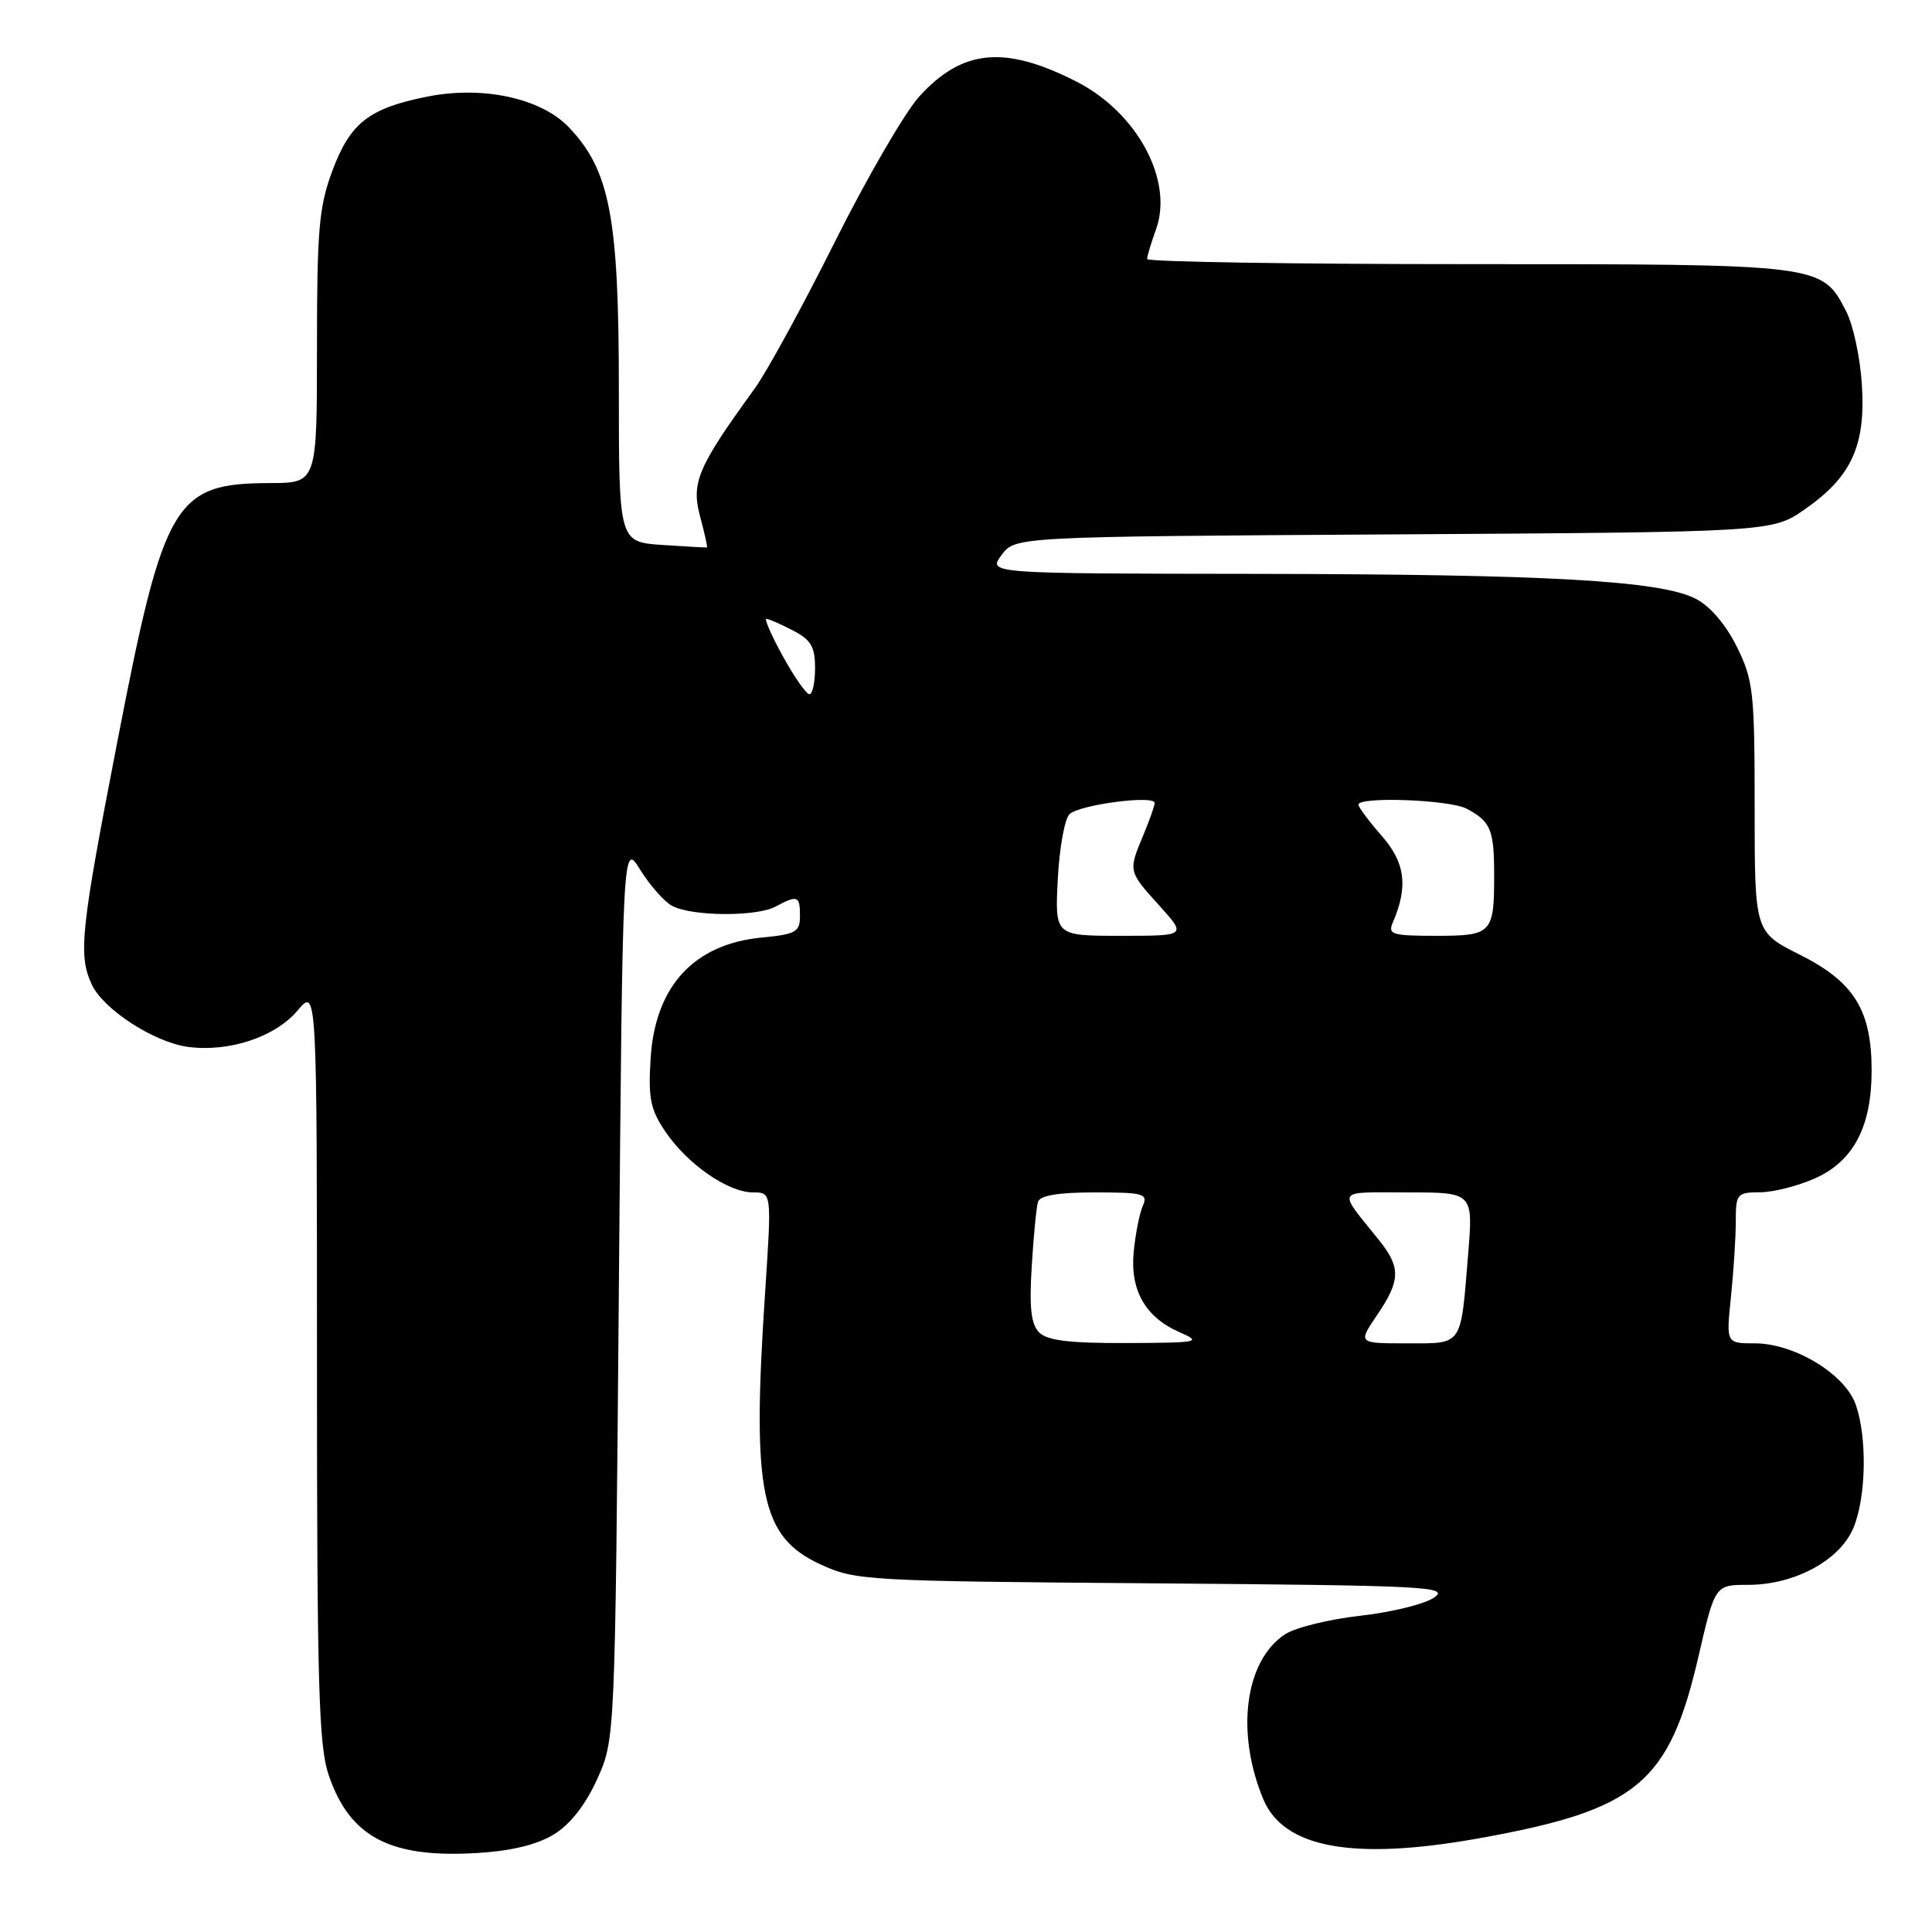 <?xml version="1.0" encoding="UTF-8" standalone="no"?>
<!DOCTYPE svg PUBLIC "-//W3C//DTD SVG 1.1//EN" "http://www.w3.org/Graphics/SVG/1.1/DTD/svg11.dtd" >
<svg xmlns="http://www.w3.org/2000/svg" xmlns:xlink="http://www.w3.org/1999/xlink" version="1.1" viewBox="0 0 256 256">
 <g >
 <path fill="currentColor"
d=" M 73.42 243.05 C 75.58 241.72 77.60 239.12 79.13 235.74 C 81.50 230.50 81.50 230.50 82.00 171.00 C 82.50 111.50 82.50 111.50 84.84 115.26 C 86.13 117.33 88.02 119.48 89.06 120.03 C 91.66 121.43 100.22 121.49 102.76 120.13 C 105.69 118.56 106.00 118.68 106.00 121.37 C 106.00 123.49 105.46 123.80 100.93 124.23 C 91.93 125.10 86.80 130.69 86.21 140.26 C 85.88 145.55 86.18 147.03 88.19 149.98 C 91.11 154.28 96.48 158.00 99.78 158.00 C 102.26 158.00 102.26 158.00 101.38 171.25 C 99.61 197.85 100.79 203.63 108.72 207.29 C 113.35 209.43 114.70 209.51 152.90 209.80 C 188.99 210.08 192.10 210.24 190.05 211.67 C 188.82 212.54 184.43 213.62 180.29 214.09 C 176.14 214.55 171.65 215.66 170.29 216.54 C 164.95 220.04 163.70 229.55 167.40 238.42 C 170.11 244.90 179.38 246.57 196.00 243.58 C 216.96 239.81 221.16 236.32 225.07 219.44 C 227.25 210.00 227.25 210.00 231.66 210.00 C 237.78 210.00 243.79 206.75 245.58 202.47 C 247.28 198.41 247.43 190.53 245.90 186.13 C 244.49 182.08 237.77 178.00 232.52 178.00 C 228.72 178.00 228.72 178.00 229.36 171.85 C 229.71 168.47 230.00 163.97 230.00 161.85 C 230.00 158.18 230.15 158.00 233.25 157.98 C 235.04 157.97 238.33 157.12 240.58 156.10 C 245.63 153.81 248.00 149.25 248.00 141.85 C 248.00 133.86 245.68 130.11 238.50 126.51 C 232.50 123.50 232.50 123.50 232.50 107.00 C 232.50 91.70 232.33 90.15 230.15 85.72 C 228.70 82.78 226.61 80.33 224.71 79.35 C 220.04 76.93 205.13 76.09 166.20 76.04 C 130.91 76.00 130.91 76.00 132.70 73.56 C 134.50 71.11 134.50 71.11 184.67 70.81 C 234.83 70.50 234.83 70.50 239.17 67.47 C 245.34 63.17 247.22 59.05 246.71 50.99 C 246.49 47.41 245.55 43.03 244.63 41.26 C 241.39 34.98 241.53 35.00 194.55 35.00 C 171.15 35.00 152.00 34.69 152.00 34.32 C 152.00 33.95 152.53 32.18 153.18 30.39 C 155.52 23.91 150.69 14.92 142.65 10.82 C 133.13 5.96 127.49 6.50 121.77 12.83 C 119.88 14.93 114.85 23.59 110.61 32.07 C 106.37 40.56 101.59 49.30 99.99 51.50 C 92.47 61.86 91.57 63.94 92.75 68.37 C 93.36 70.63 93.77 72.51 93.68 72.54 C 93.58 72.57 90.91 72.42 87.75 72.21 C 82.00 71.81 82.00 71.81 82.00 51.38 C 82.00 28.77 80.80 22.53 75.36 16.85 C 71.66 12.99 63.94 11.33 56.57 12.81 C 48.87 14.36 46.41 16.28 44.04 22.63 C 42.27 27.37 42.00 30.41 42.00 46.04 C 42.00 64.00 42.00 64.00 35.75 64.01 C 23.11 64.04 21.72 66.40 15.58 98.11 C 10.69 123.29 10.35 126.49 12.14 130.41 C 13.65 133.73 20.40 138.11 24.92 138.72 C 30.34 139.44 36.48 137.41 39.43 133.90 C 42.00 130.85 42.00 130.85 42.00 180.75 C 42.00 223.20 42.23 231.32 43.55 235.20 C 46.36 243.45 51.70 246.24 63.29 245.53 C 67.82 245.25 71.20 244.42 73.42 243.05 Z  M 137.70 176.56 C 136.62 175.47 136.37 173.31 136.71 167.81 C 136.95 163.79 137.33 159.94 137.54 159.25 C 137.81 158.40 140.24 158.00 145.08 158.00 C 151.50 158.00 152.14 158.17 151.44 159.75 C 151.01 160.71 150.47 163.42 150.23 165.77 C 149.70 170.93 151.75 174.55 156.33 176.54 C 159.30 177.84 158.86 177.92 149.32 177.96 C 141.75 177.99 138.77 177.63 137.70 176.56 Z  M 182.46 174.27 C 185.59 169.67 185.63 167.94 182.73 164.33 C 177.17 157.41 176.82 158.00 186.48 158.00 C 195.21 158.00 195.21 158.00 194.53 166.25 C 193.53 178.53 193.90 178.00 186.40 178.00 C 179.93 178.00 179.93 178.00 182.46 174.27 Z  M 140.16 116.53 C 140.37 112.42 141.06 108.54 141.71 107.89 C 142.97 106.63 153.00 105.31 153.00 106.40 C 153.00 106.77 152.32 108.68 151.50 110.65 C 149.49 115.46 149.48 115.42 153.62 120.00 C 157.23 124.00 157.23 124.00 148.51 124.00 C 139.78 124.00 139.78 124.00 140.16 116.53 Z  M 184.55 122.25 C 186.61 117.48 186.21 114.31 183.09 110.76 C 181.39 108.82 180.00 106.96 180.00 106.62 C 180.00 105.52 192.06 105.96 194.32 107.15 C 197.49 108.82 197.97 109.92 197.98 115.67 C 198.01 123.70 197.73 124.00 190.29 124.00 C 184.47 124.00 183.87 123.82 184.55 122.25 Z  M 103.75 86.99 C 102.24 84.24 101.25 82.00 101.55 82.00 C 101.85 82.00 103.43 82.69 105.05 83.53 C 107.46 84.77 108.00 85.69 108.00 88.53 C 108.00 90.44 107.66 91.99 107.25 91.99 C 106.84 91.98 105.26 89.73 103.75 86.99 Z "/>
</g>
</svg>